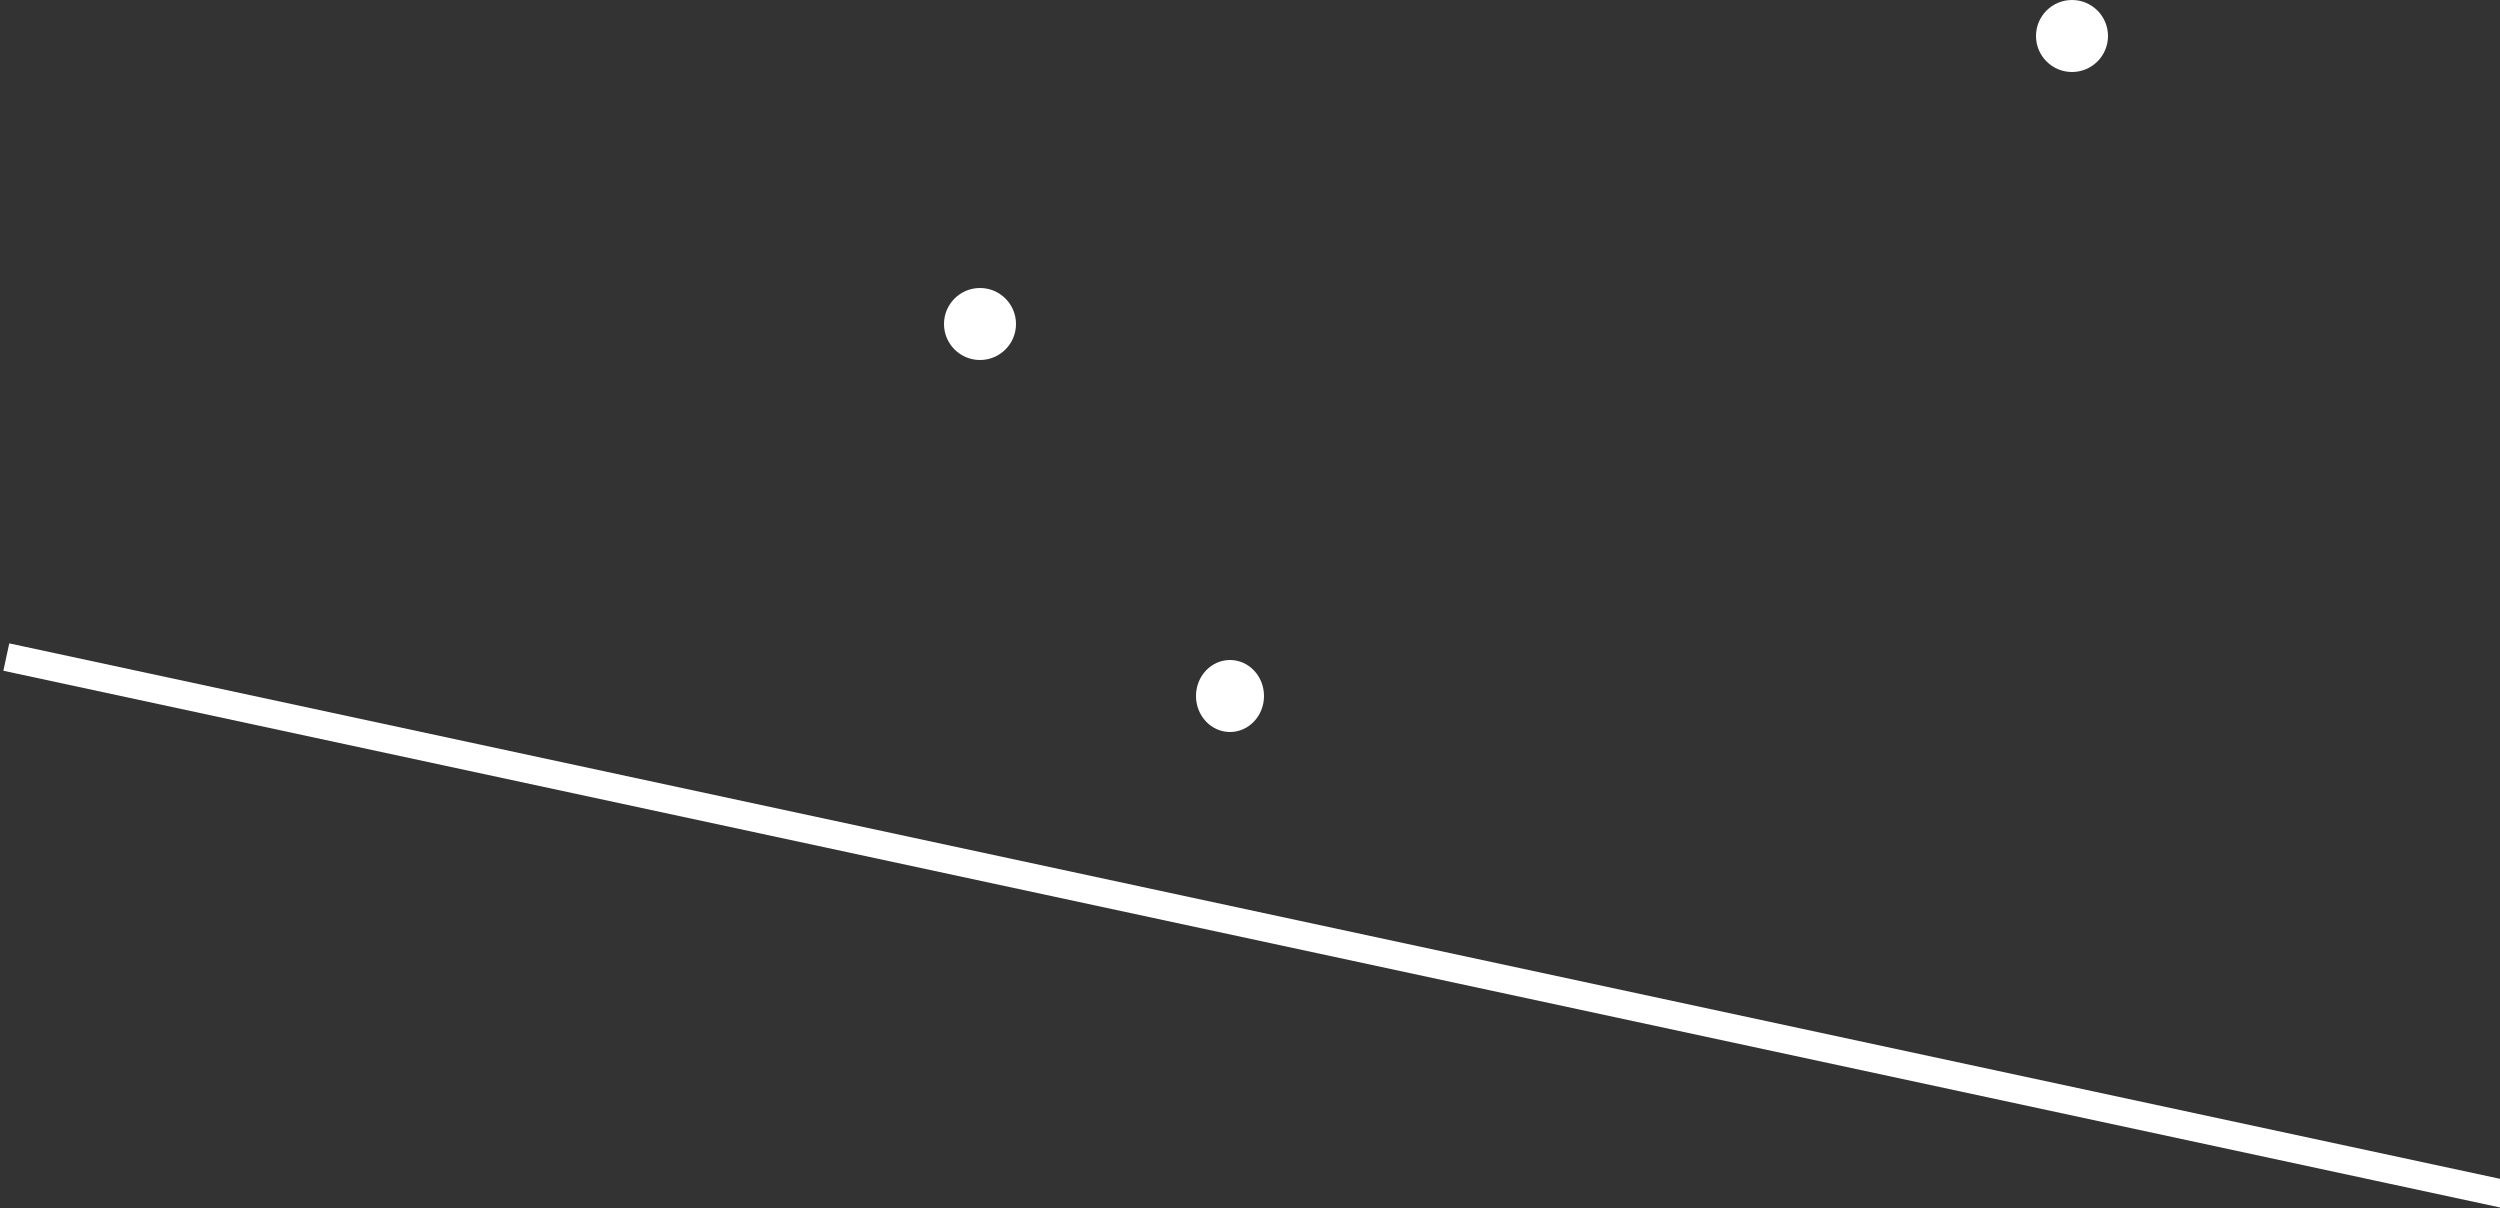 <?xml version="1.0" encoding="UTF-8"?>
<svg width="625px" height="302px" viewBox="0 0 625 302" version="1.1" xmlns="http://www.w3.org/2000/svg" xmlns:xlink="http://www.w3.org/1999/xlink">
    <rect x="0" y="0" width="625" height="302" fill="#333333" stroke="none"/>
    <!-- Generator: Sketch 55 (78076) - https://sketchapp.com -->
    <title>whiteDots2</title>
    <desc>Created with Sketch.</desc>
    <g id="Home-Page" stroke="none" stroke-width="1" fill="none" fill-rule="evenodd">
        <g id="1440-Desktop-Home" transform="translate(-815, -530)">
            <g id="whiteDots2" transform="translate(820, 530)">
                <circle id="Dot4" fill="#FFFFFF" cx="240" cy="81" r="9"></circle>
                <ellipse id="Dot2" fill="#FFFFFF" cx="302.5" cy="174" rx="8.5" ry="9"></ellipse>
                <circle id="Dot3" fill="#FFFFFF" cx="513" cy="9" r="9"></circle>
                <path d="M621,298.5 L0,165" id="Line2" stroke="#FFFFFF" stroke-width="7" stroke-linecap="square"></path>
            </g>
        </g>
    </g>
</svg>